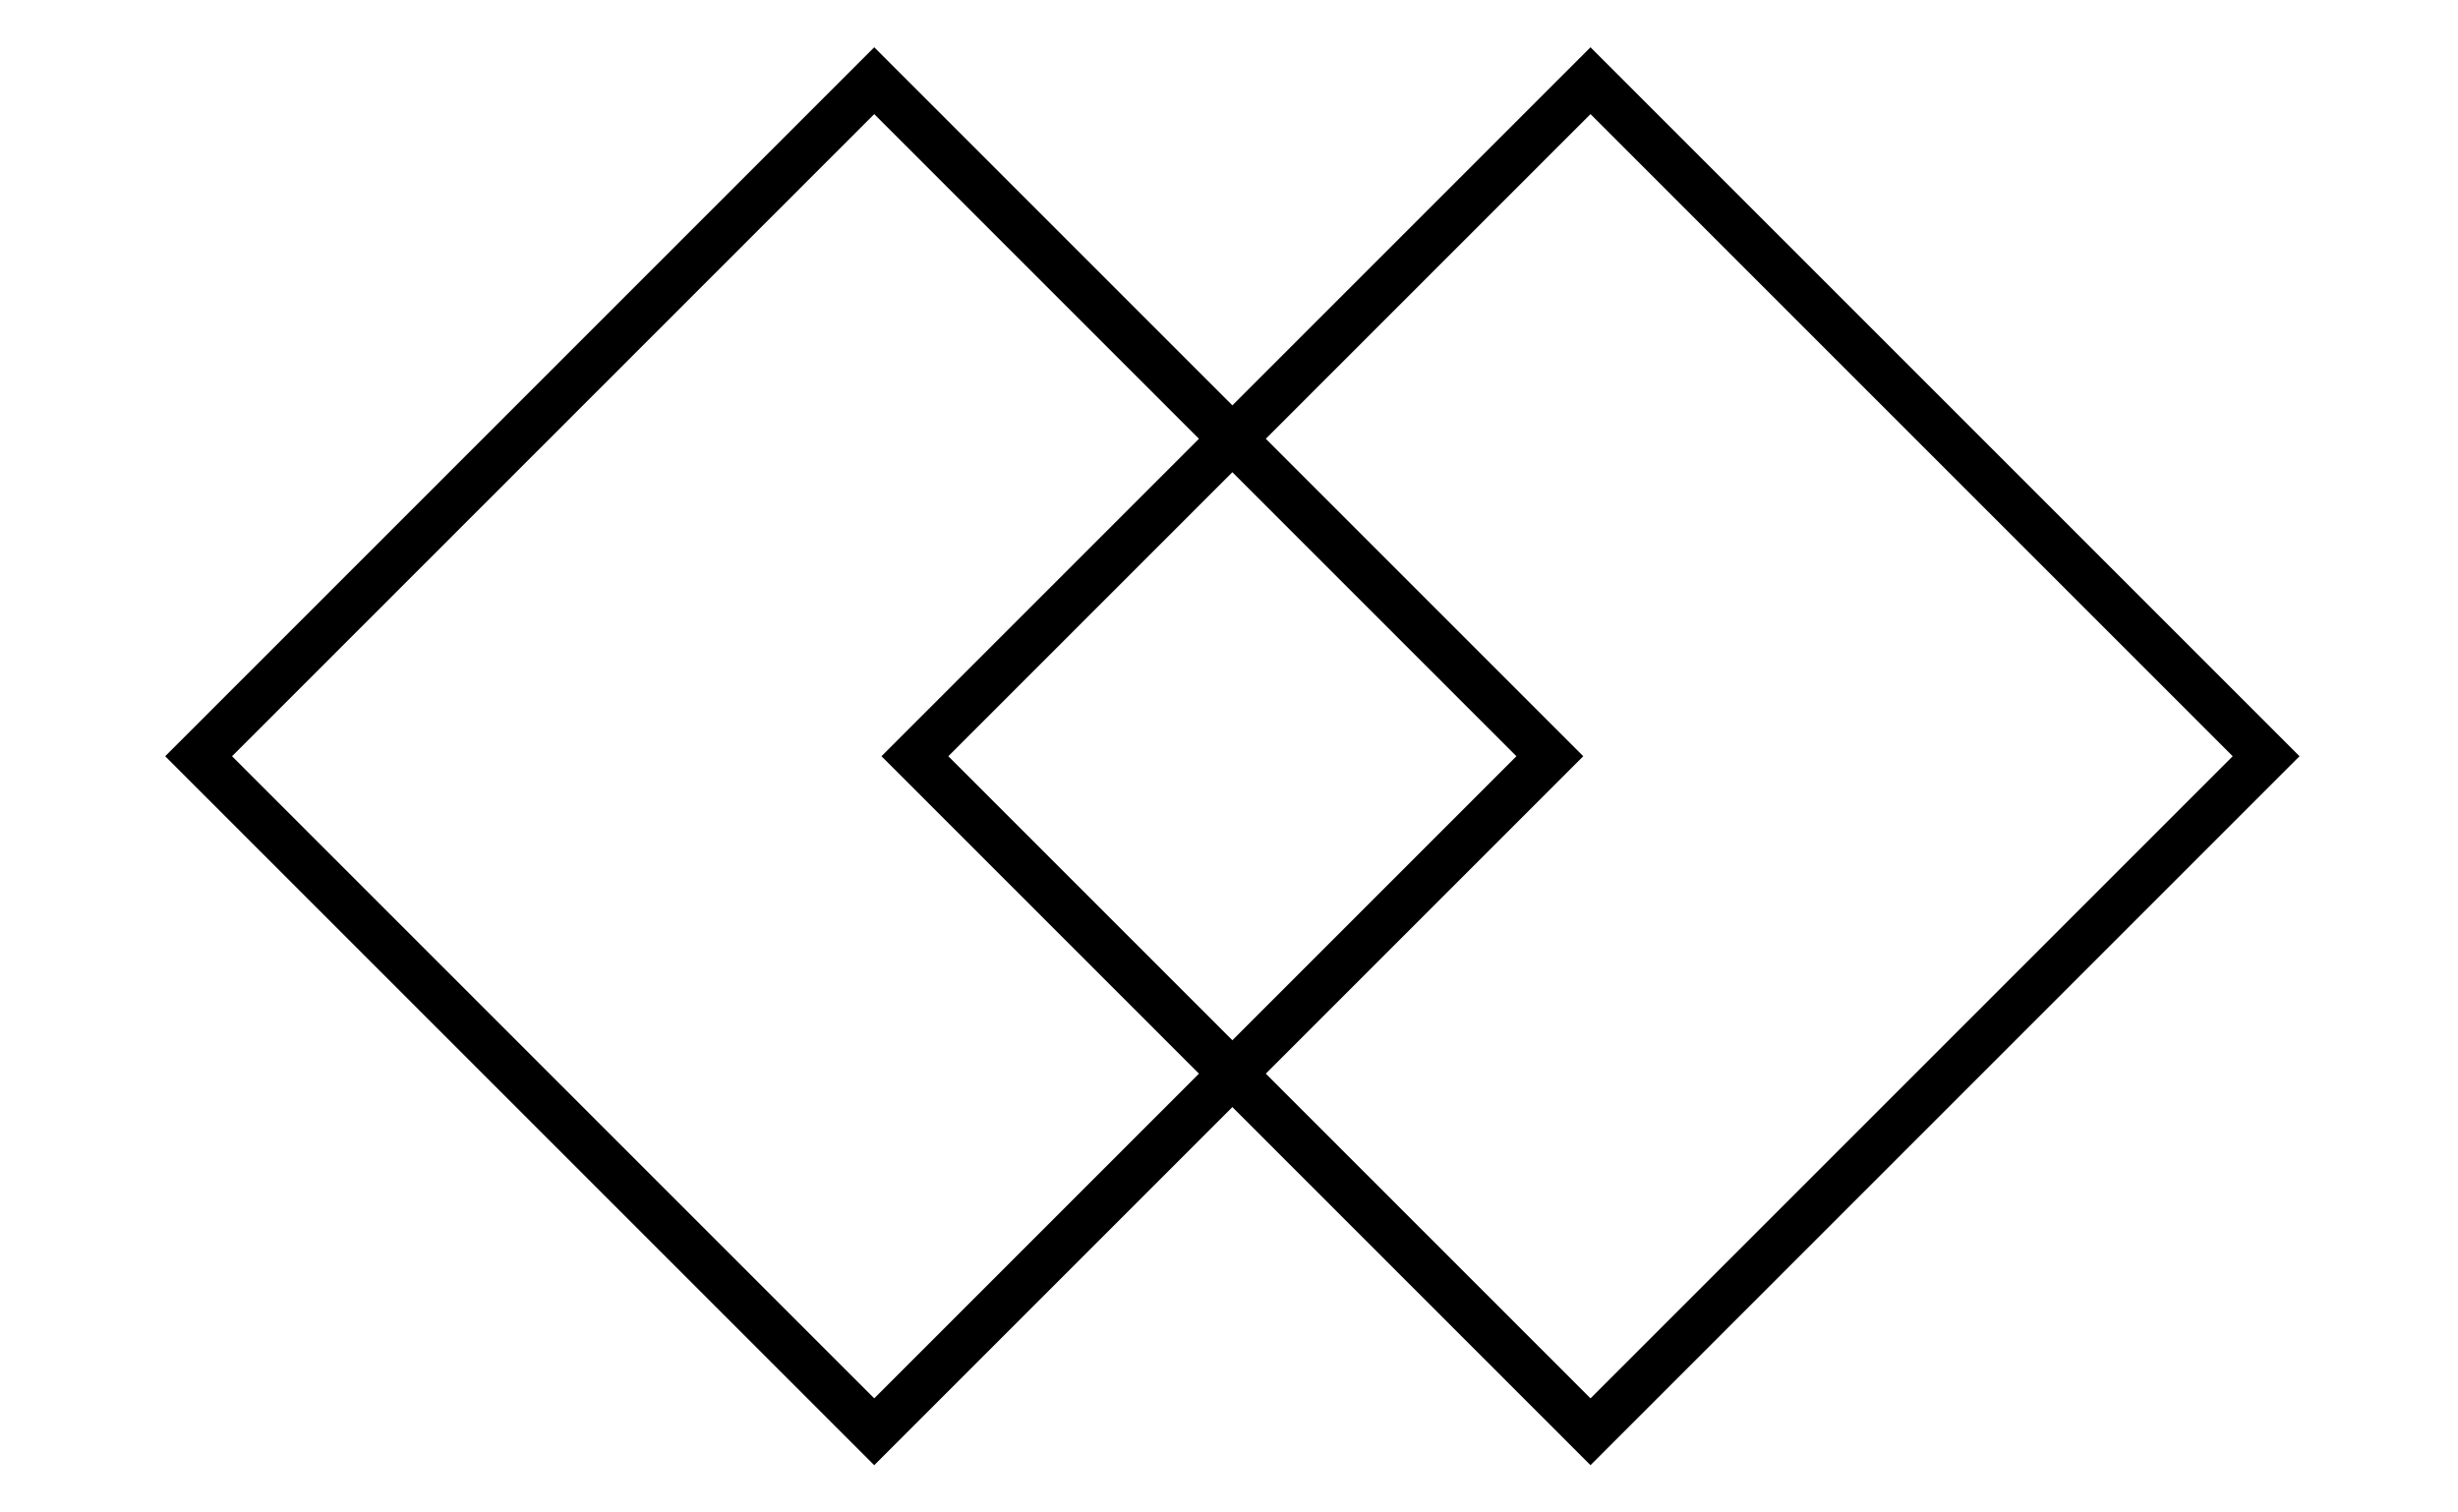 <svg width="52" height="32" viewBox="0 0 52 32" fill="none" xmlns="http://www.w3.org/2000/svg">
<rect x="19.355" y="16" width="20.213" height="20.213" transform="rotate(-45 19.355 16)" stroke="currentColor"/>
<rect x="4.202" y="16" width="20.213" height="20.213" transform="rotate(-45 4.202 16)" stroke="currentColor"/>
</svg>
